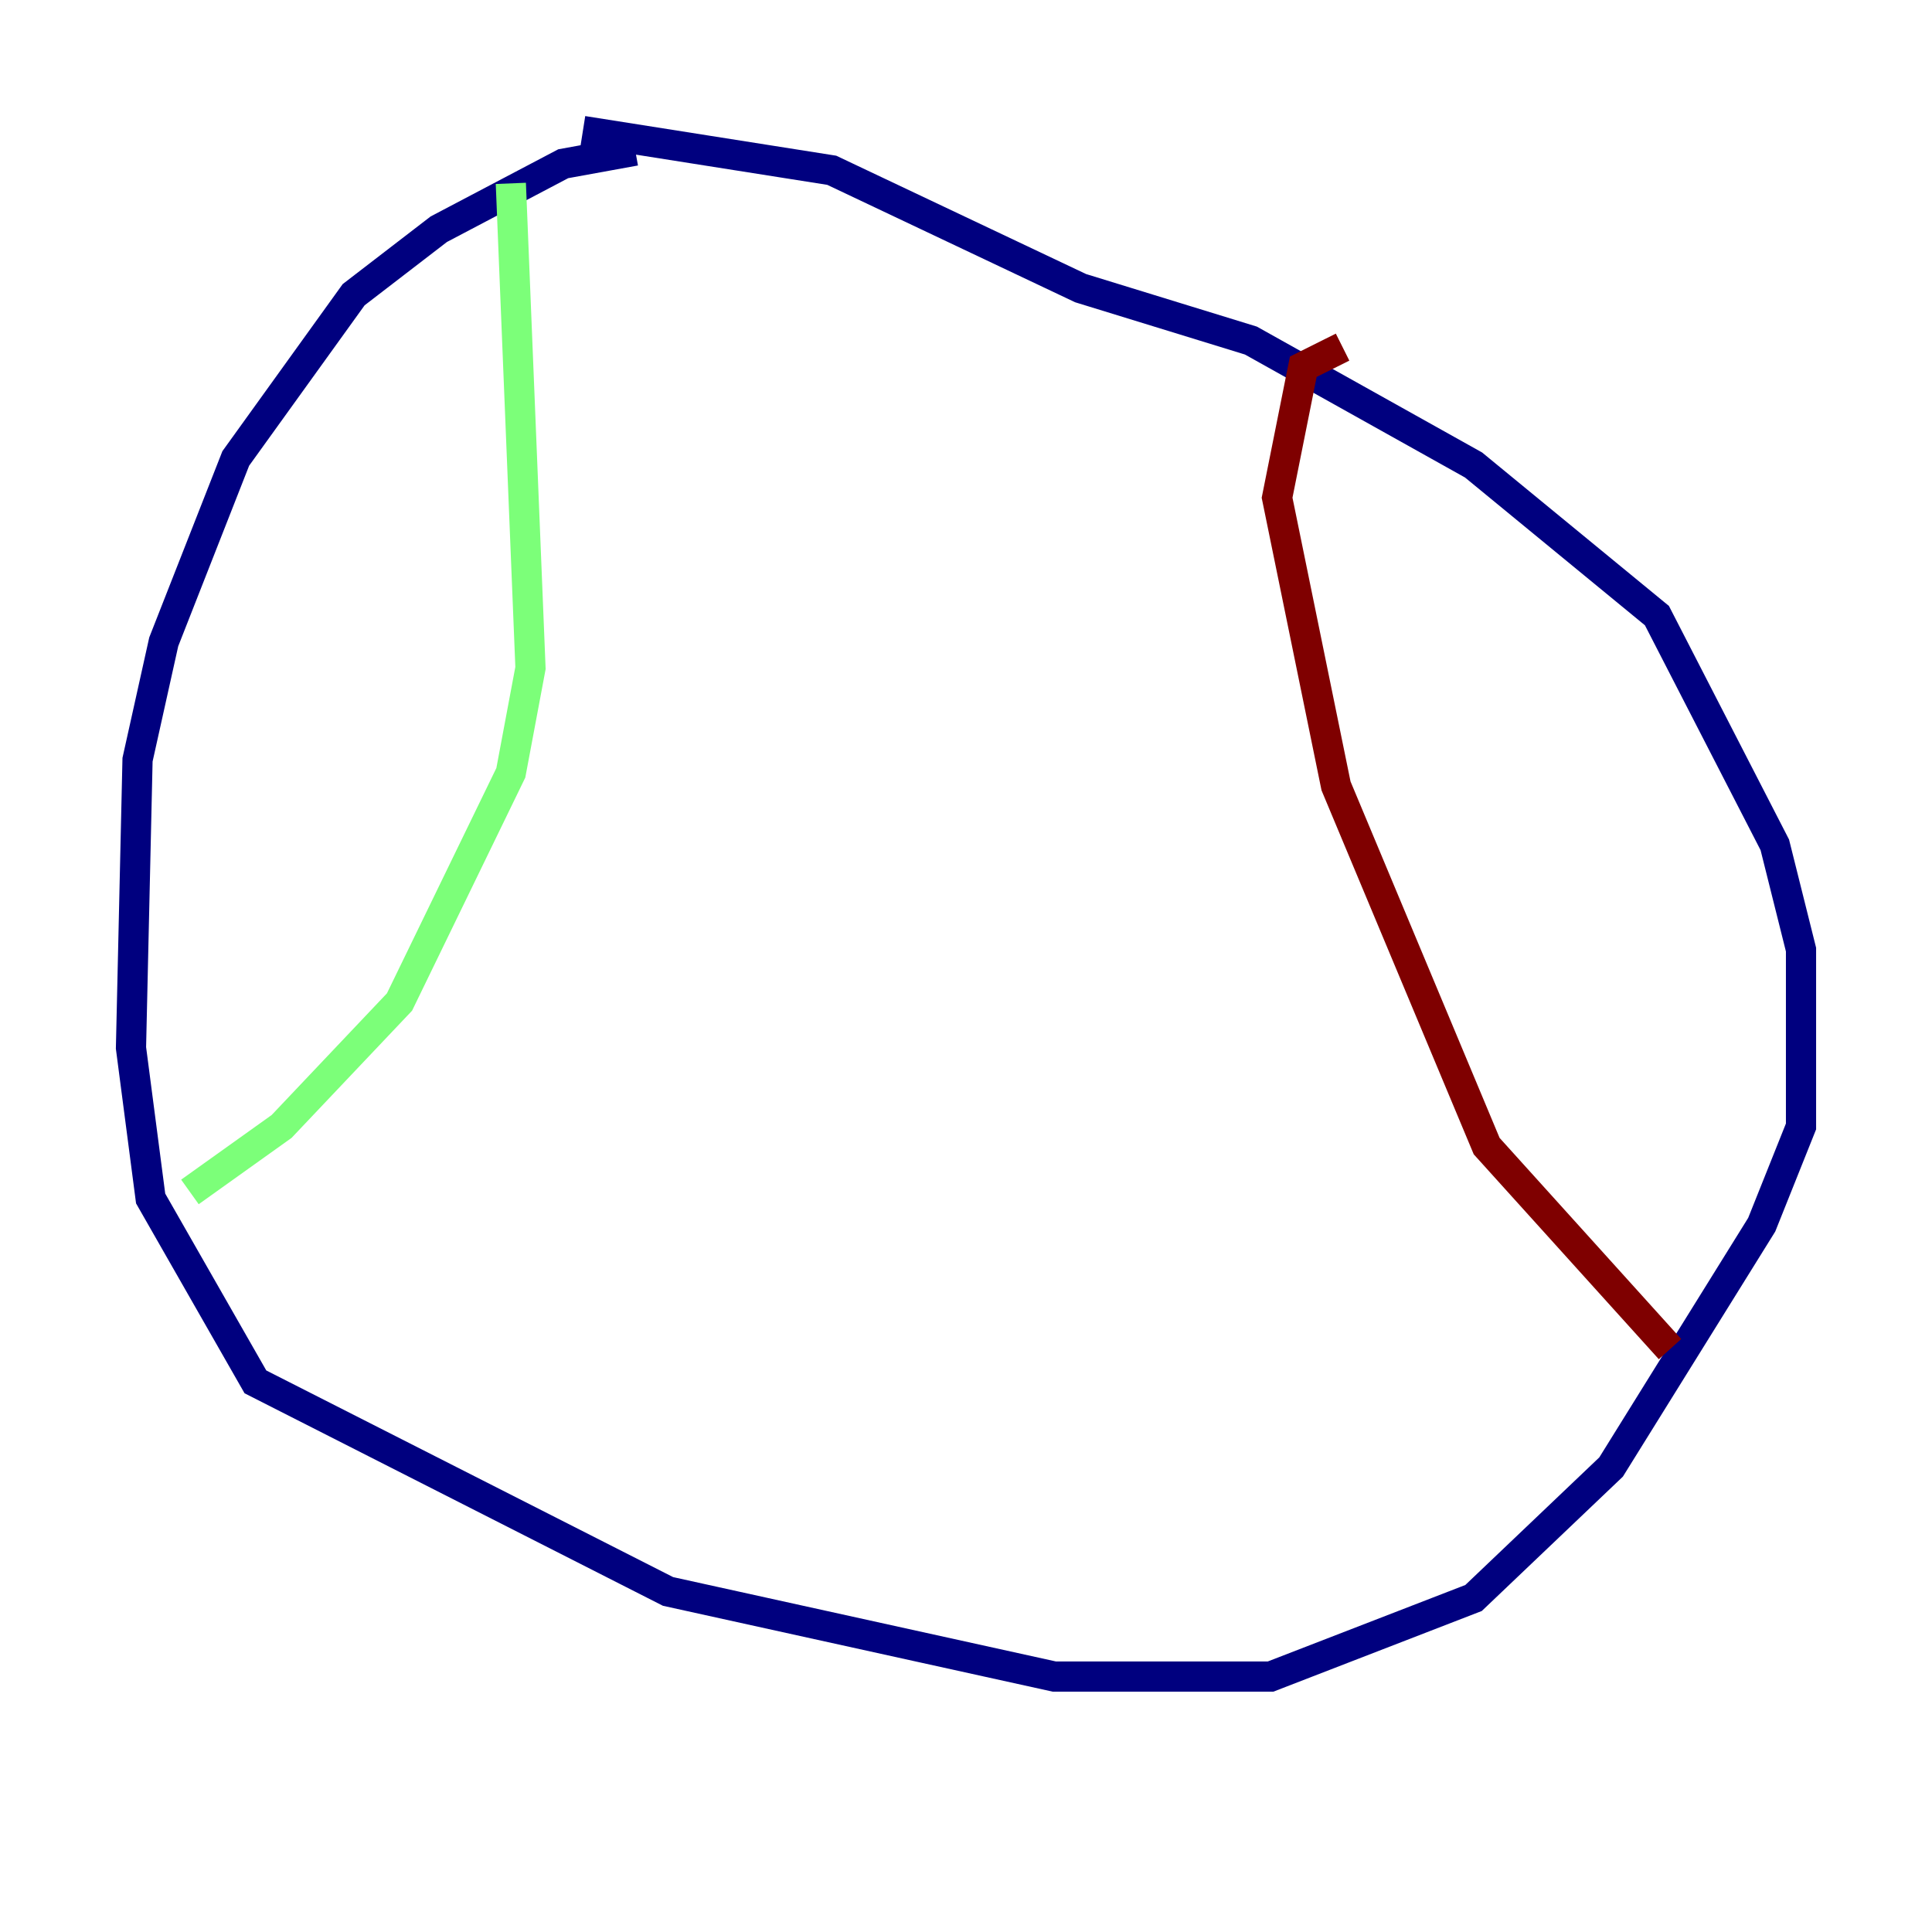 <?xml version="1.0" encoding="utf-8" ?>
<svg baseProfile="tiny" height="128" version="1.2" viewBox="0,0,128,128" width="128" xmlns="http://www.w3.org/2000/svg" xmlns:ev="http://www.w3.org/2001/xml-events" xmlns:xlink="http://www.w3.org/1999/xlink"><defs /><polyline fill="none" points="42.088,9.98 37.315,10.848 29.071,15.186 23.43,19.525 15.62,30.373 10.848,42.522 9.112,50.332 8.678,69.424 9.98,79.403 16.922,91.552 44.258,105.437 69.858,111.078 84.176,111.078 97.627,105.871 106.739,97.193 116.719,81.139 119.322,74.63 119.322,62.915 117.586,55.973 109.776,40.786 97.627,30.807 82.875,22.563 71.593,19.091 55.105,11.281 38.617,8.678" stroke="#00007f" stroke-width="2" /><polyline fill="none" points="33.844,12.149 35.146,44.258 33.844,51.2 26.468,66.386 18.658,74.63 12.583,78.969" stroke="#7cff79" stroke-width="2" /><polyline fill="none" points="88.949,22.997 86.346,24.298 84.61,32.976 88.515,52.068 98.495,75.932 110.644,89.383" stroke="#7f0000" stroke-width="2" /></svg>